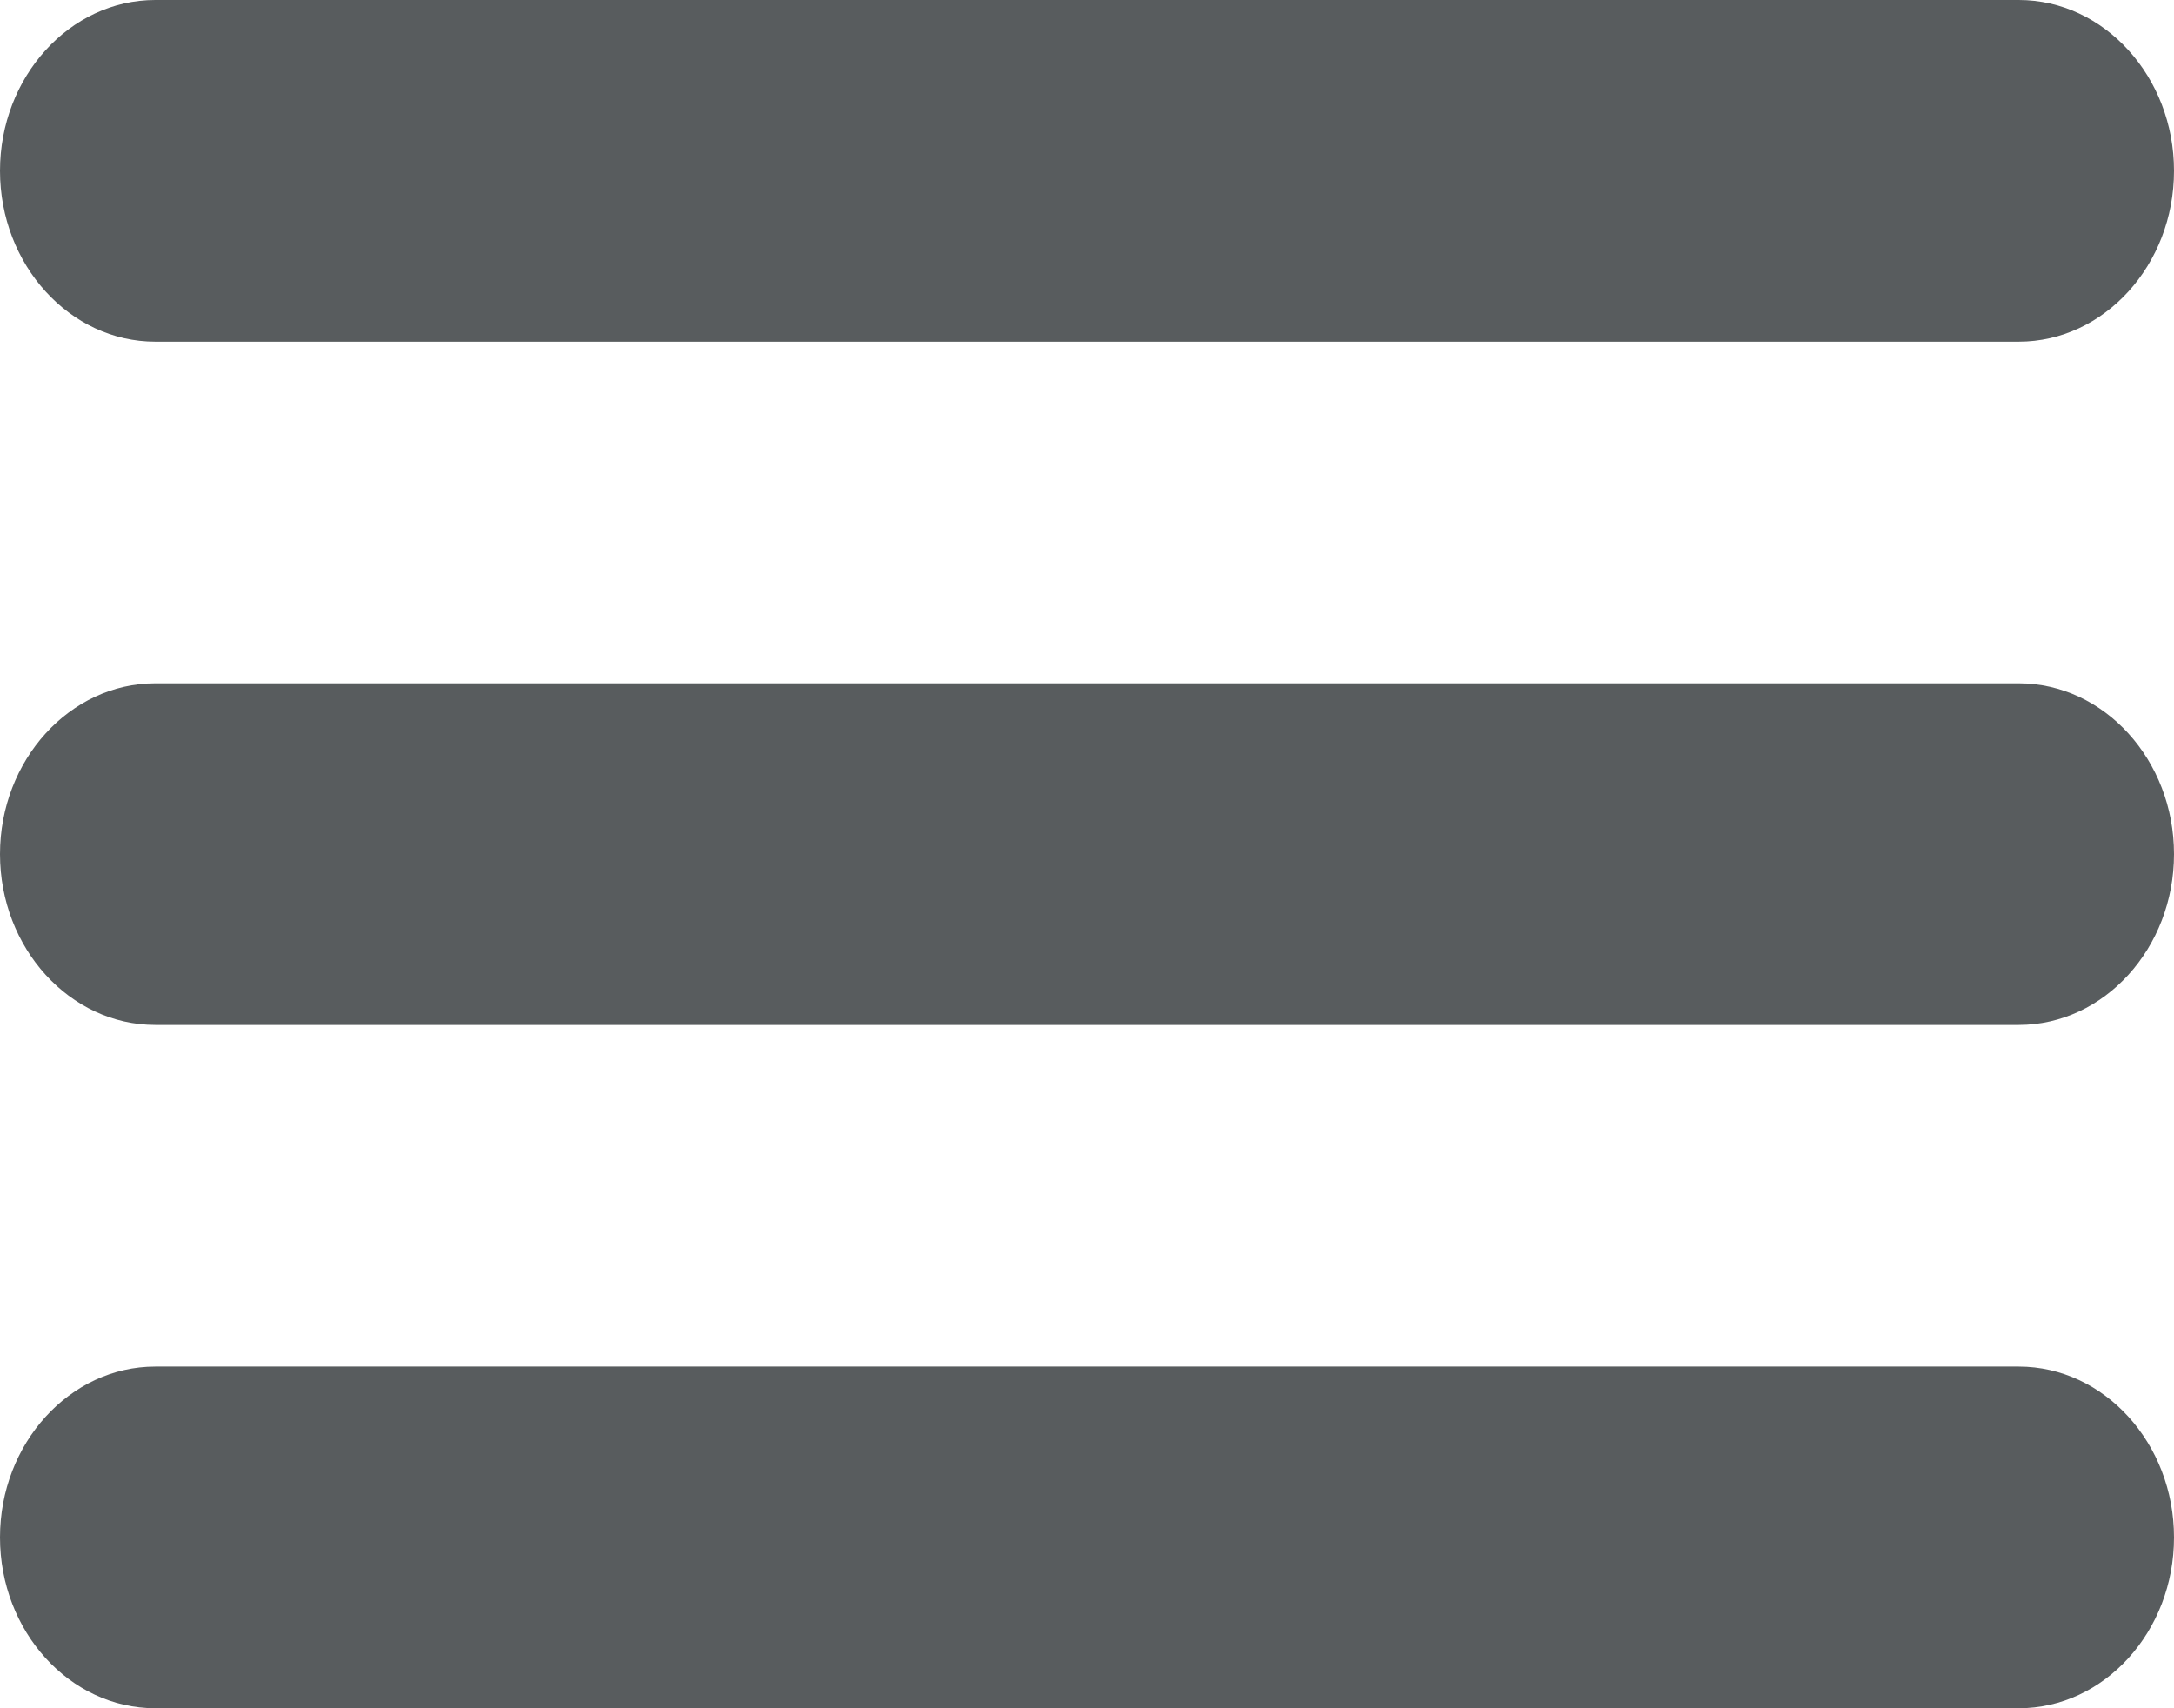 <svg xmlns="http://www.w3.org/2000/svg" xmlns:xlink="http://www.w3.org/1999/xlink" preserveAspectRatio="xMidYMid" width="28" height="22" viewBox="0 0 28 22">
  <defs>
    <style>
      .cls-1 {
        fill: #585c5e;
        fill-rule: evenodd;
      }
    </style>
  </defs>
  <path d="M2.000,4.400 L26.000,4.400 C27.102,4.400 28.000,3.410 28.000,2.200 C28.000,0.991 27.102,-0.000 26.000,-0.000 L2.000,-0.000 C0.899,-0.000 -0.000,0.991 -0.000,2.200 C-0.000,3.410 0.899,4.400 2.000,4.400 ZM26.000,8.800 L2.000,8.800 C0.899,8.800 -0.000,9.790 -0.000,11.000 C-0.000,12.210 0.899,13.200 2.000,13.200 L26.000,13.200 C27.102,13.200 28.000,12.210 28.000,11.000 C28.000,9.790 27.102,8.800 26.000,8.800 ZM26.000,17.600 L2.000,17.600 C0.899,17.600 -0.000,18.590 -0.000,19.800 C-0.000,21.010 0.899,22.000 2.000,22.000 L26.000,22.000 C27.102,22.000 28.000,21.010 28.000,19.800 C28.000,18.590 27.102,17.600 26.000,17.600 Z" class="cls-1"/>
</svg>

